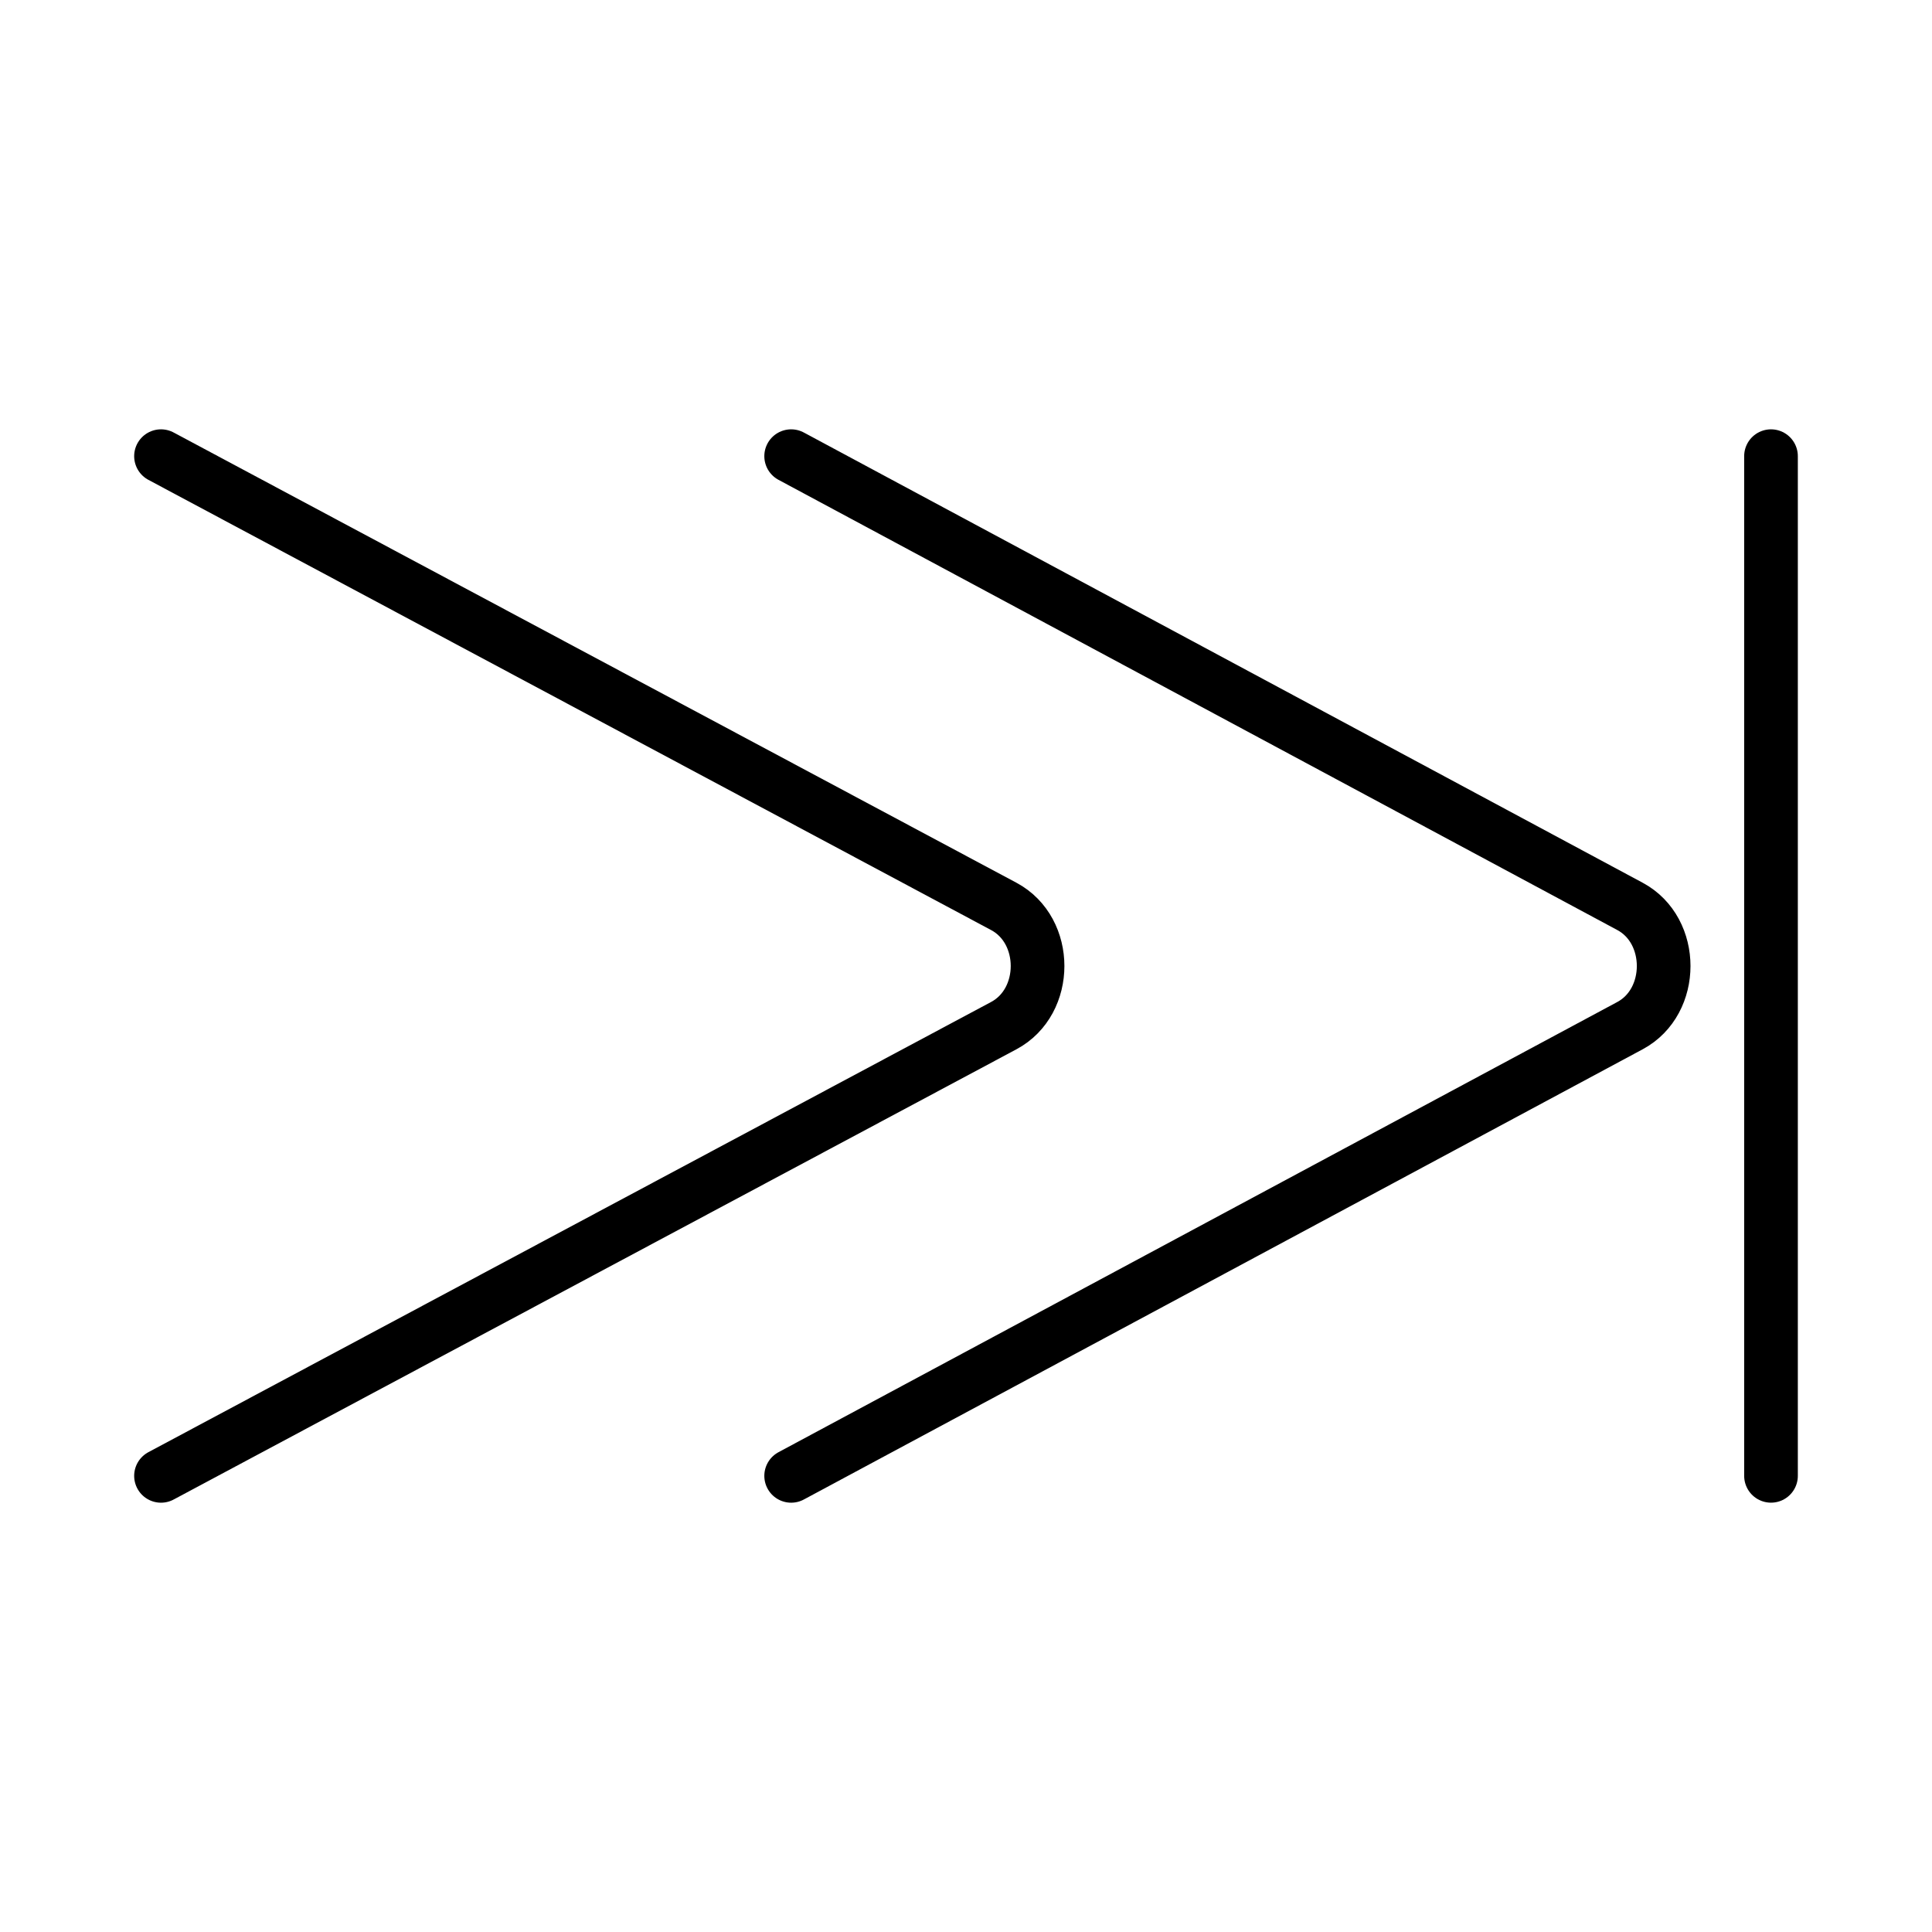 <?xml version="1.0" encoding="UTF-8"?>
<svg id="a" viewBox="0 0 72 72" xmlns="http://www.w3.org/2000/svg"><g id="b" fill="none" stroke="#000" stroke-linecap="round" stroke-linejoin="round" stroke-miterlimit="10" stroke-width="2"><path d="m29.484 17 31.262 16.779c1.672 0.897 1.672 3.546 0 4.443l-31.262 16.779"/><path d="m6 17 31.408 16.779c1.679 0.897 1.679 3.546 0 4.443l-31.408 16.779"/><line x1="66" x2="66" y1="17" y2="55"/></g></svg>
